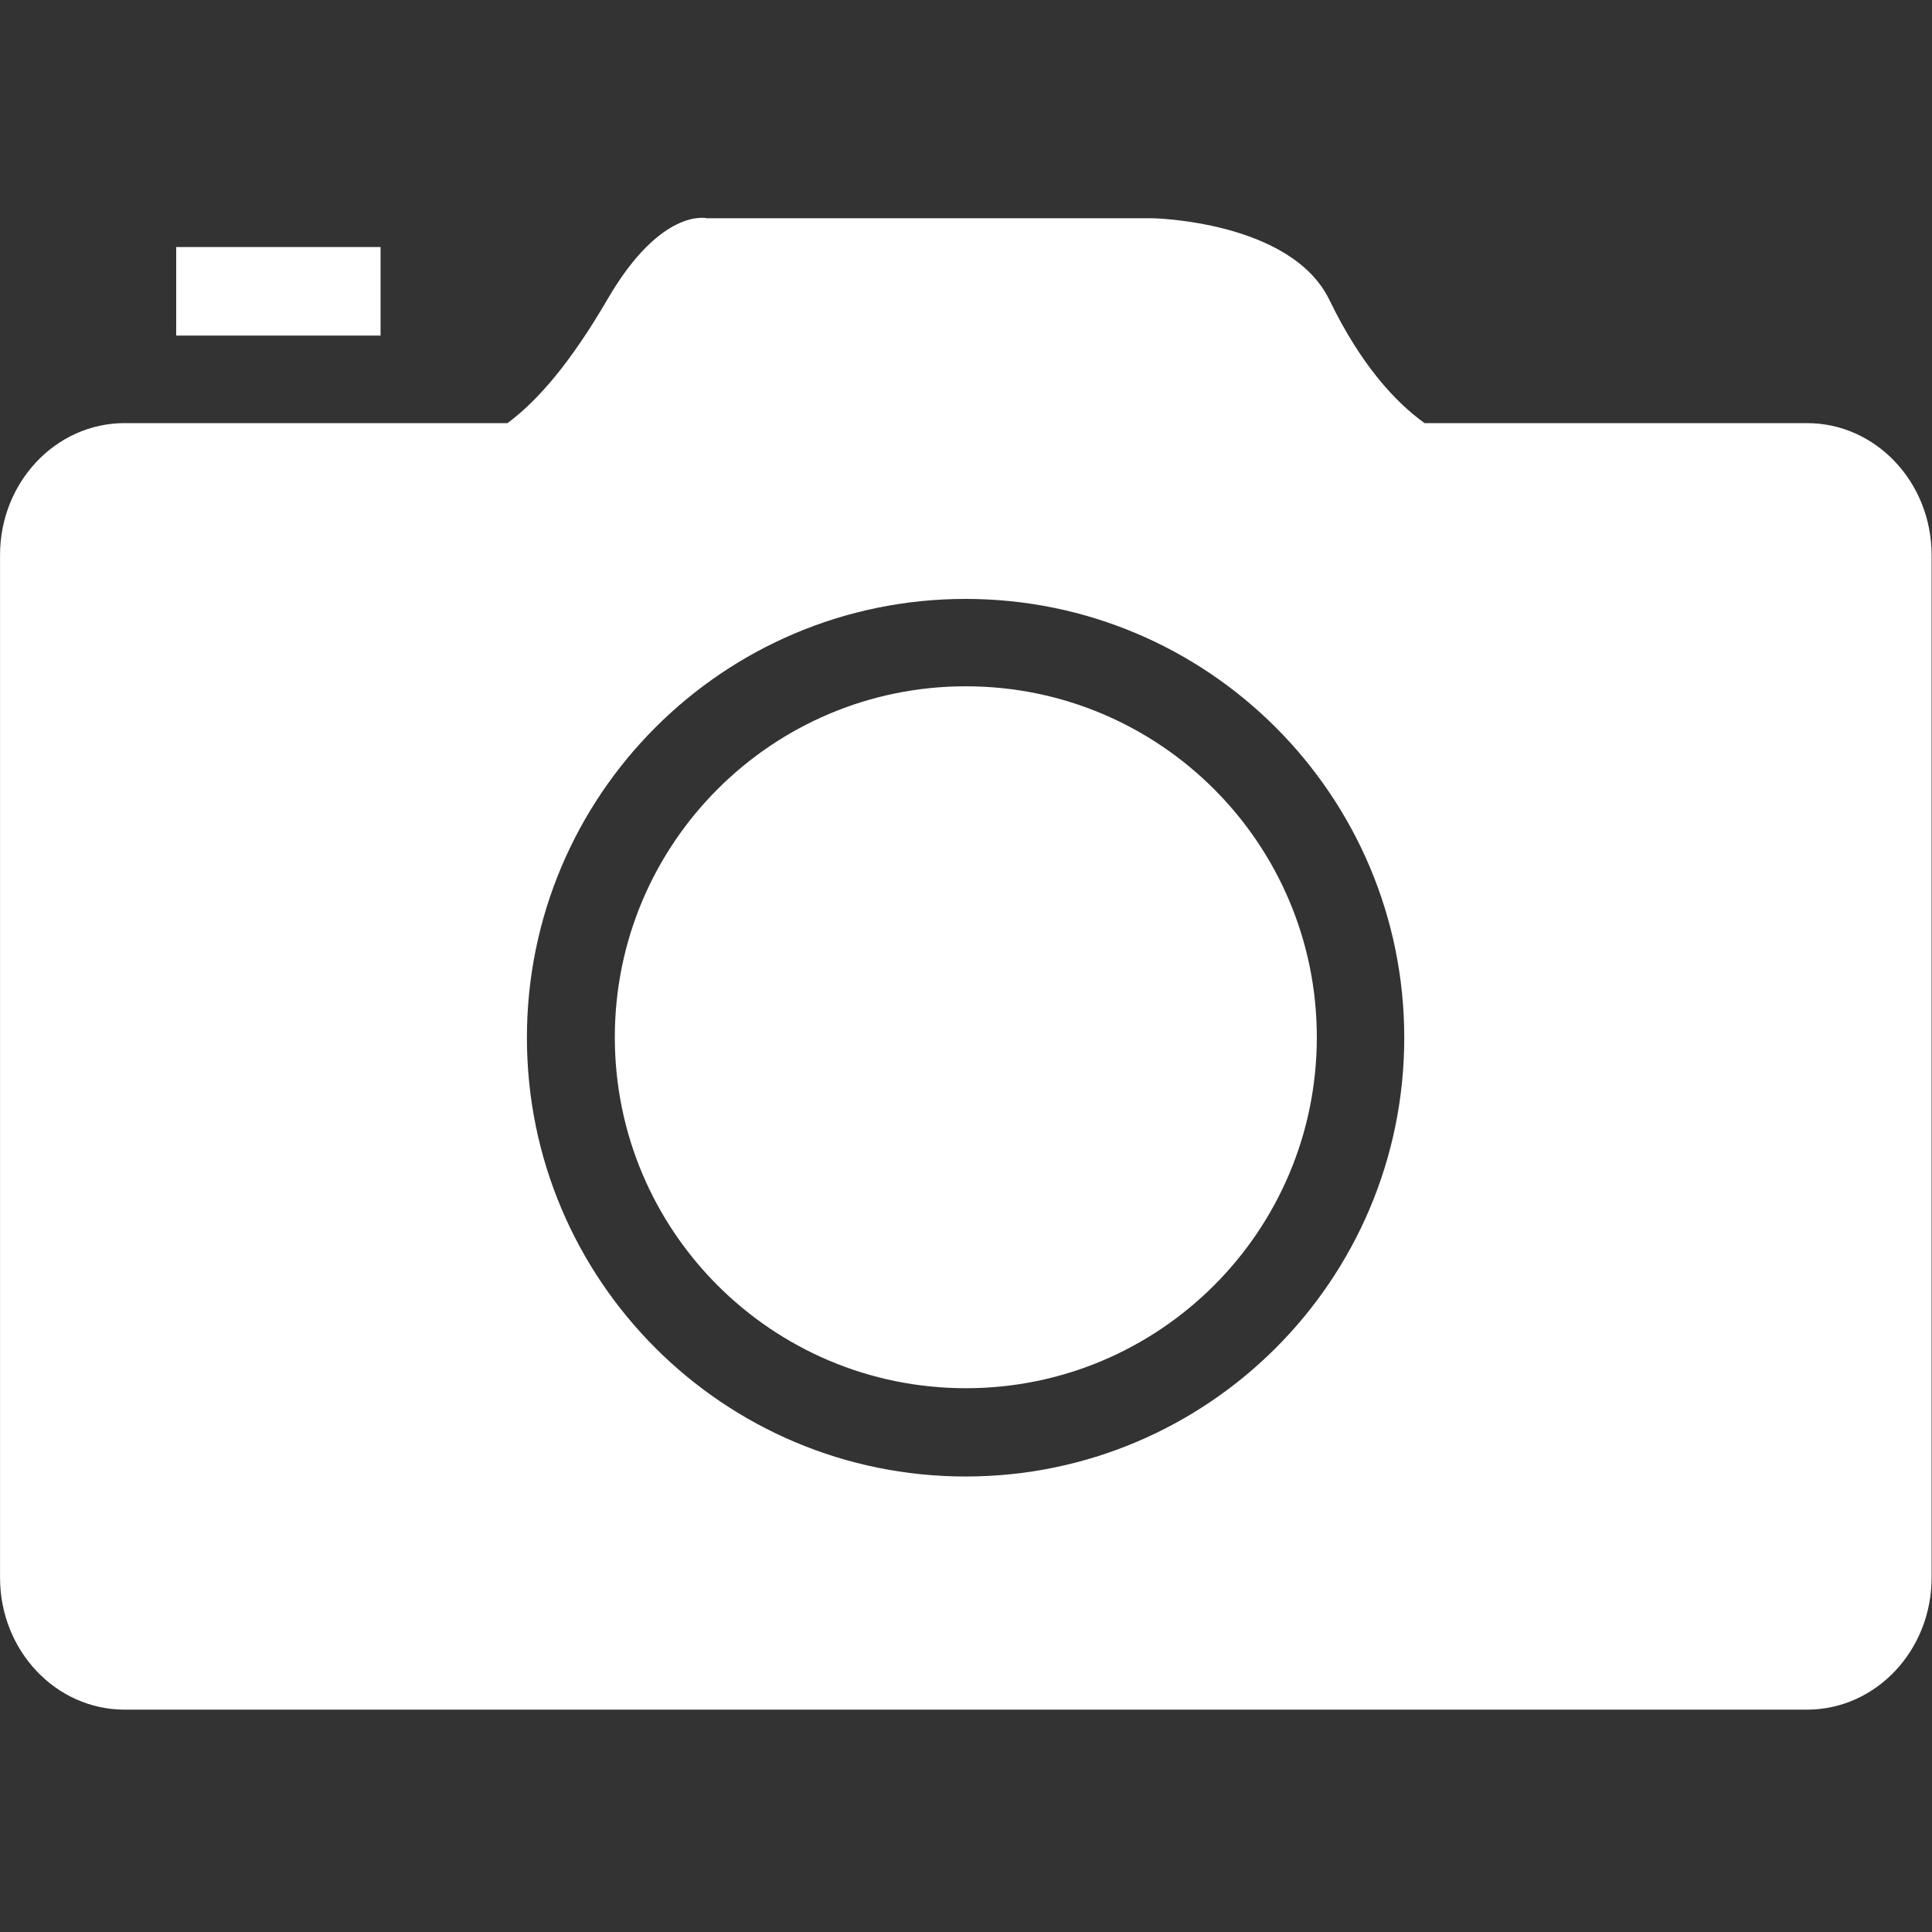 <?xml version="1.0" standalone="no"?><!DOCTYPE svg PUBLIC "-//W3C//DTD SVG 1.1//EN" "http://www.w3.org/Graphics/SVG/1.1/DTD/svg11.dtd"><svg t="1511145520826" class="icon" style="" viewBox="0 0 1024 1024" version="1.1" xmlns="http://www.w3.org/2000/svg" p-id="7170" xmlns:xlink="http://www.w3.org/1999/xlink" width="32" height="32"><rect x="0" y="0" width="1024" height="1024" fill="#333333" stroke="none"/><defs><style type="text/css"></style></defs><path d="M957.72 224.259 755.044 224.259c-15.377-11.072-33.625-30.608-50.404-65.245-20.355-42.032-93.739-43.336-93.739-43.336L374.625 115.678c0 0-24.154-5.998-52.59 42.857-19.255 33.082-36.657 53.582-53.056 65.724L66.069 224.259c-36.494 0-66.048 31.332-66.048 69.94l0 542.006c0 38.623 29.554 69.946 66.048 69.946l891.651 0c36.501 0 66.066-31.322 66.066-69.946L1023.786 294.182C1023.786 255.574 994.205 224.259 957.72 224.259zM511.781 782.574c-128.41 0-232.506-104.124-232.506-232.565 0-128.442 104.097-232.572 232.506-232.572 128.393 0 232.506 104.13 232.506 232.572C744.287 678.45 640.174 782.574 511.781 782.574z" p-id="7171" fill="#ffffff"></path><path d="M93.387 130.934l108.319 0 0 46.933-108.319 0 0-46.933Z" p-id="7172" fill="#ffffff"></path><path d="M511.902 363.749c-102.73 0-186.035 83.289-186.035 186.028 0 102.735 83.305 186.008 186.035 186.008 102.752 0 186.042-83.275 186.042-186.008C697.944 447.037 614.654 363.749 511.902 363.749z" p-id="7173" fill="#ffffff"></path></svg>